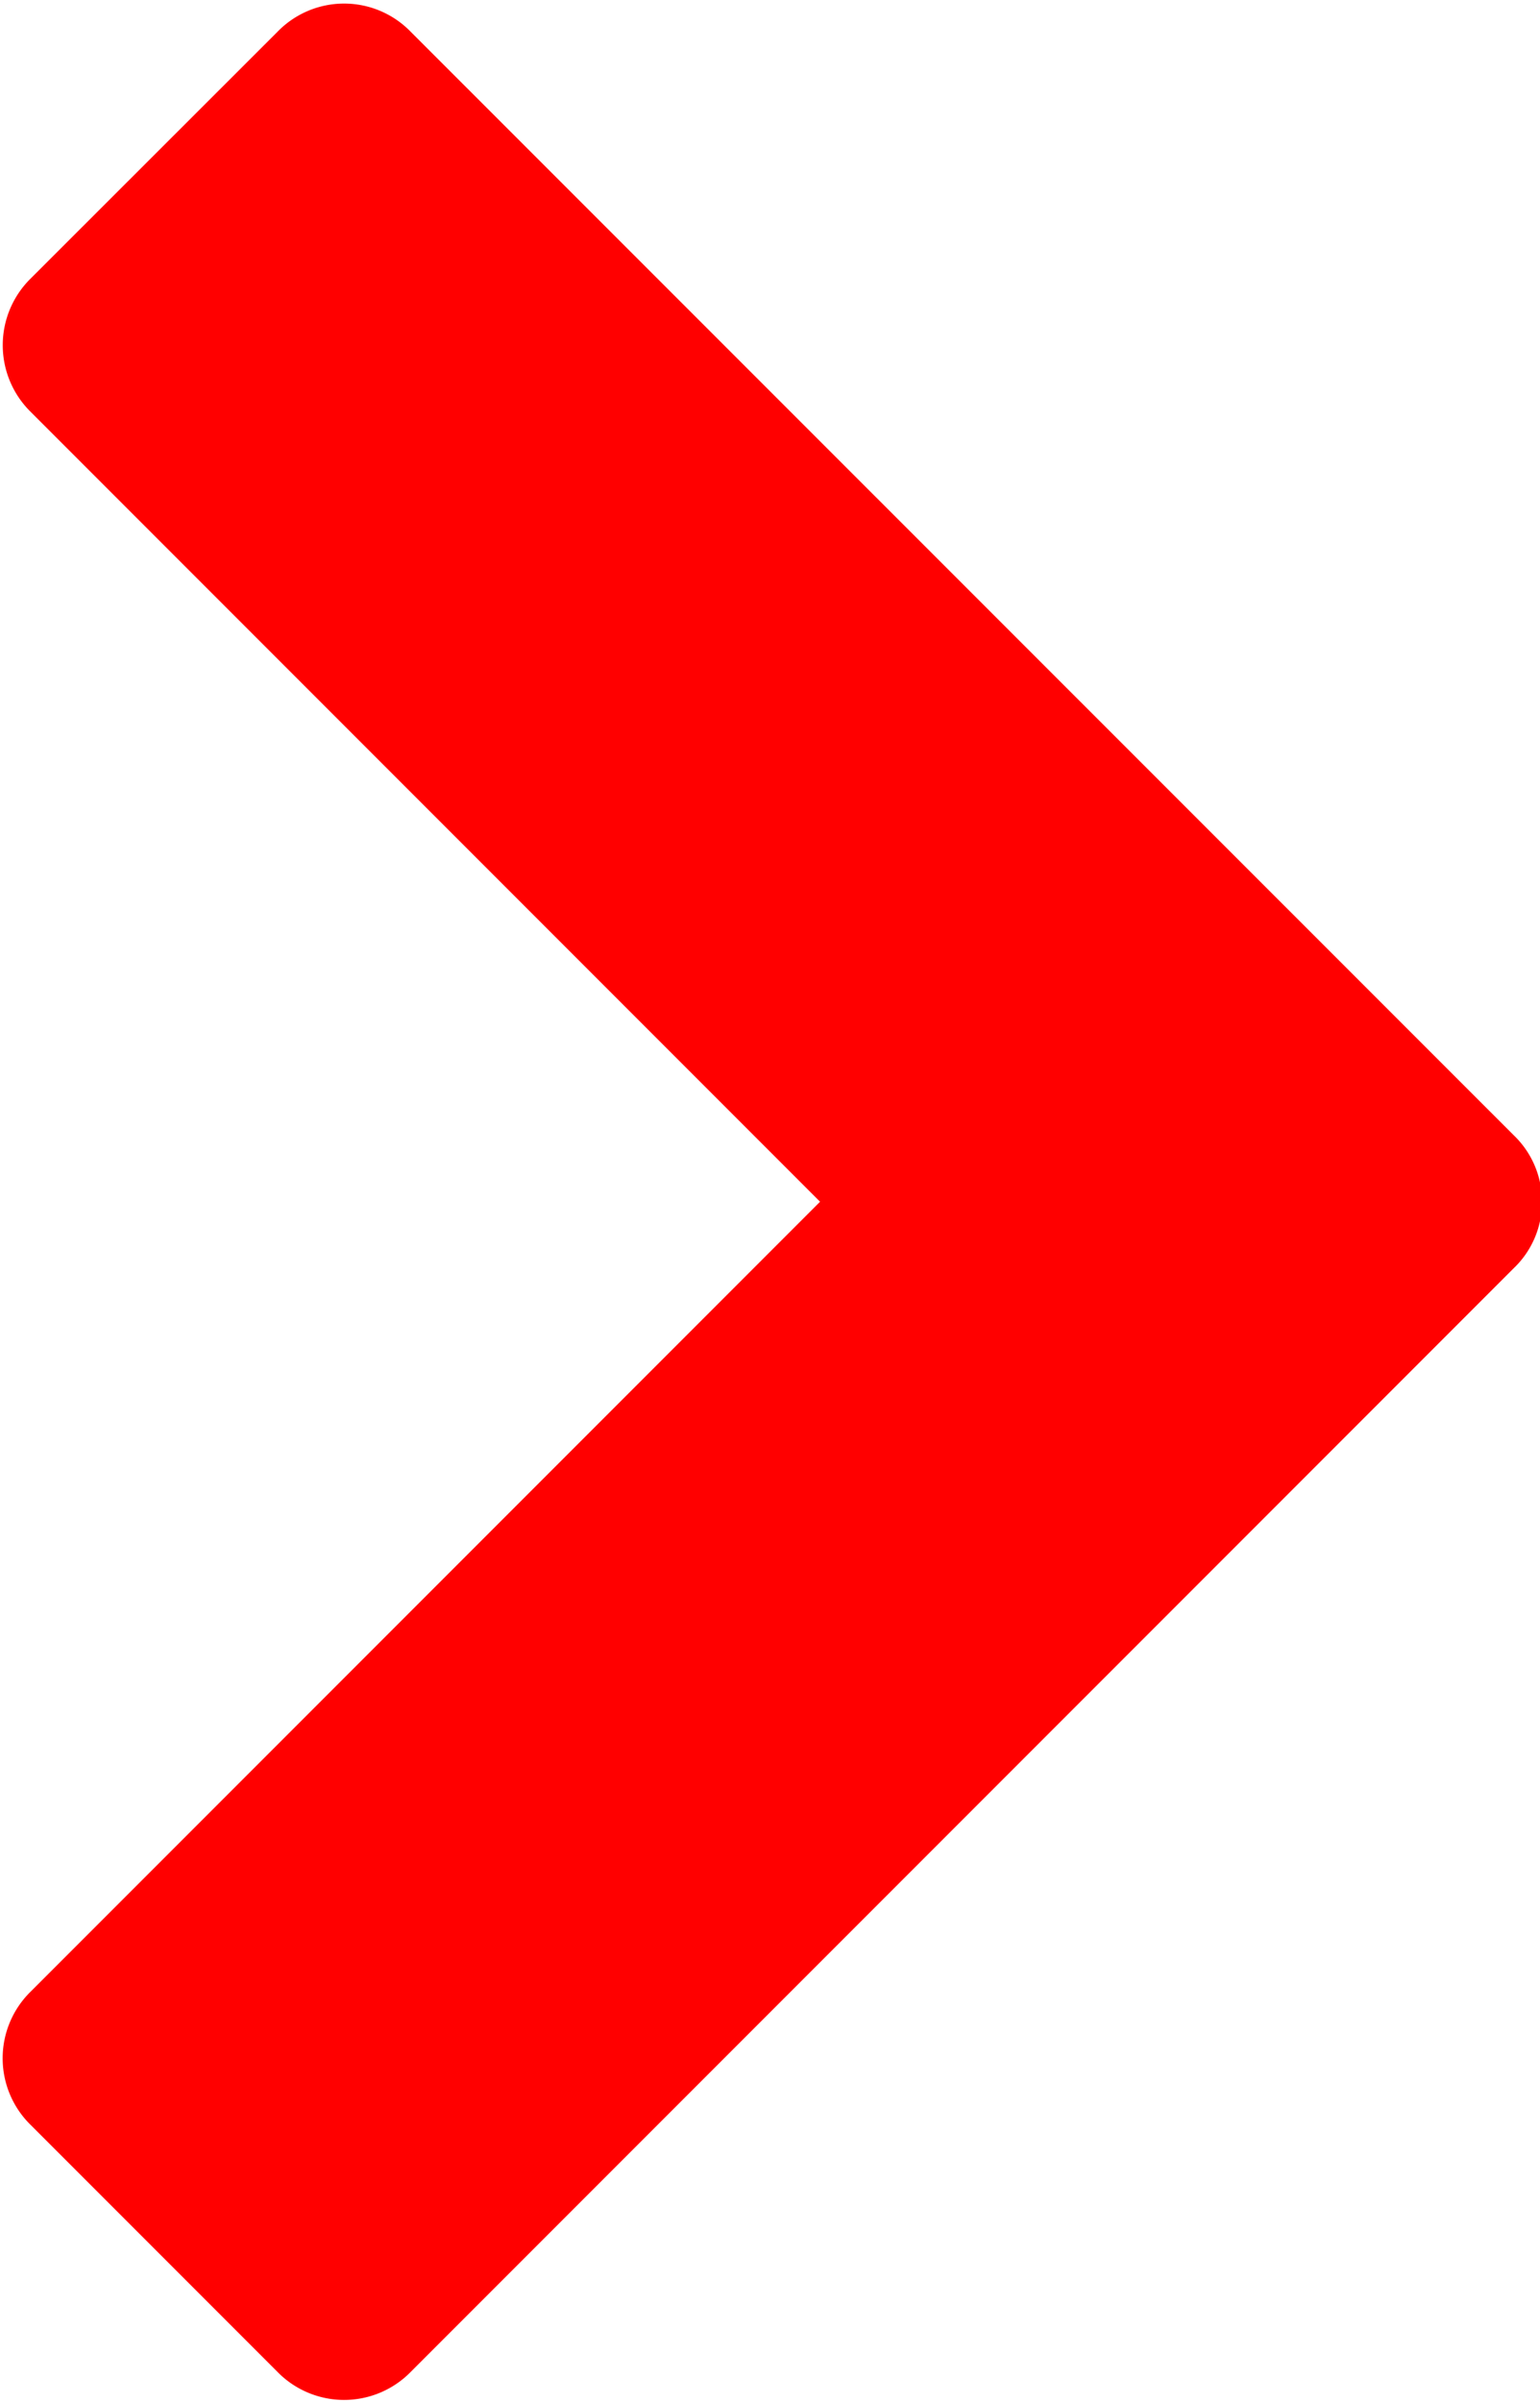 <svg xmlns="http://www.w3.org/2000/svg" width="6.937" height="10.813" viewBox="0 0 6.937 10.813" fill="red">
    <path id="fa-chevron-right" class="cls-1" d="M948.54,708.786a0.413,0.413,0,0,0-.127-0.3l-4.969-4.968a0.418,0.418,0,0,0-.6,0l-1.112,1.111a0.421,0.421,0,0,0,0,.6l3.556,3.556-3.556,3.556a0.42,0.42,0,0,0,0,.6l1.112,1.112a0.42,0.42,0,0,0,.6,0l4.969-4.969A0.411,0.411,0,0,0,948.54,708.786Z" transform="translate(-941.594 -703.375)"/>
</svg>
